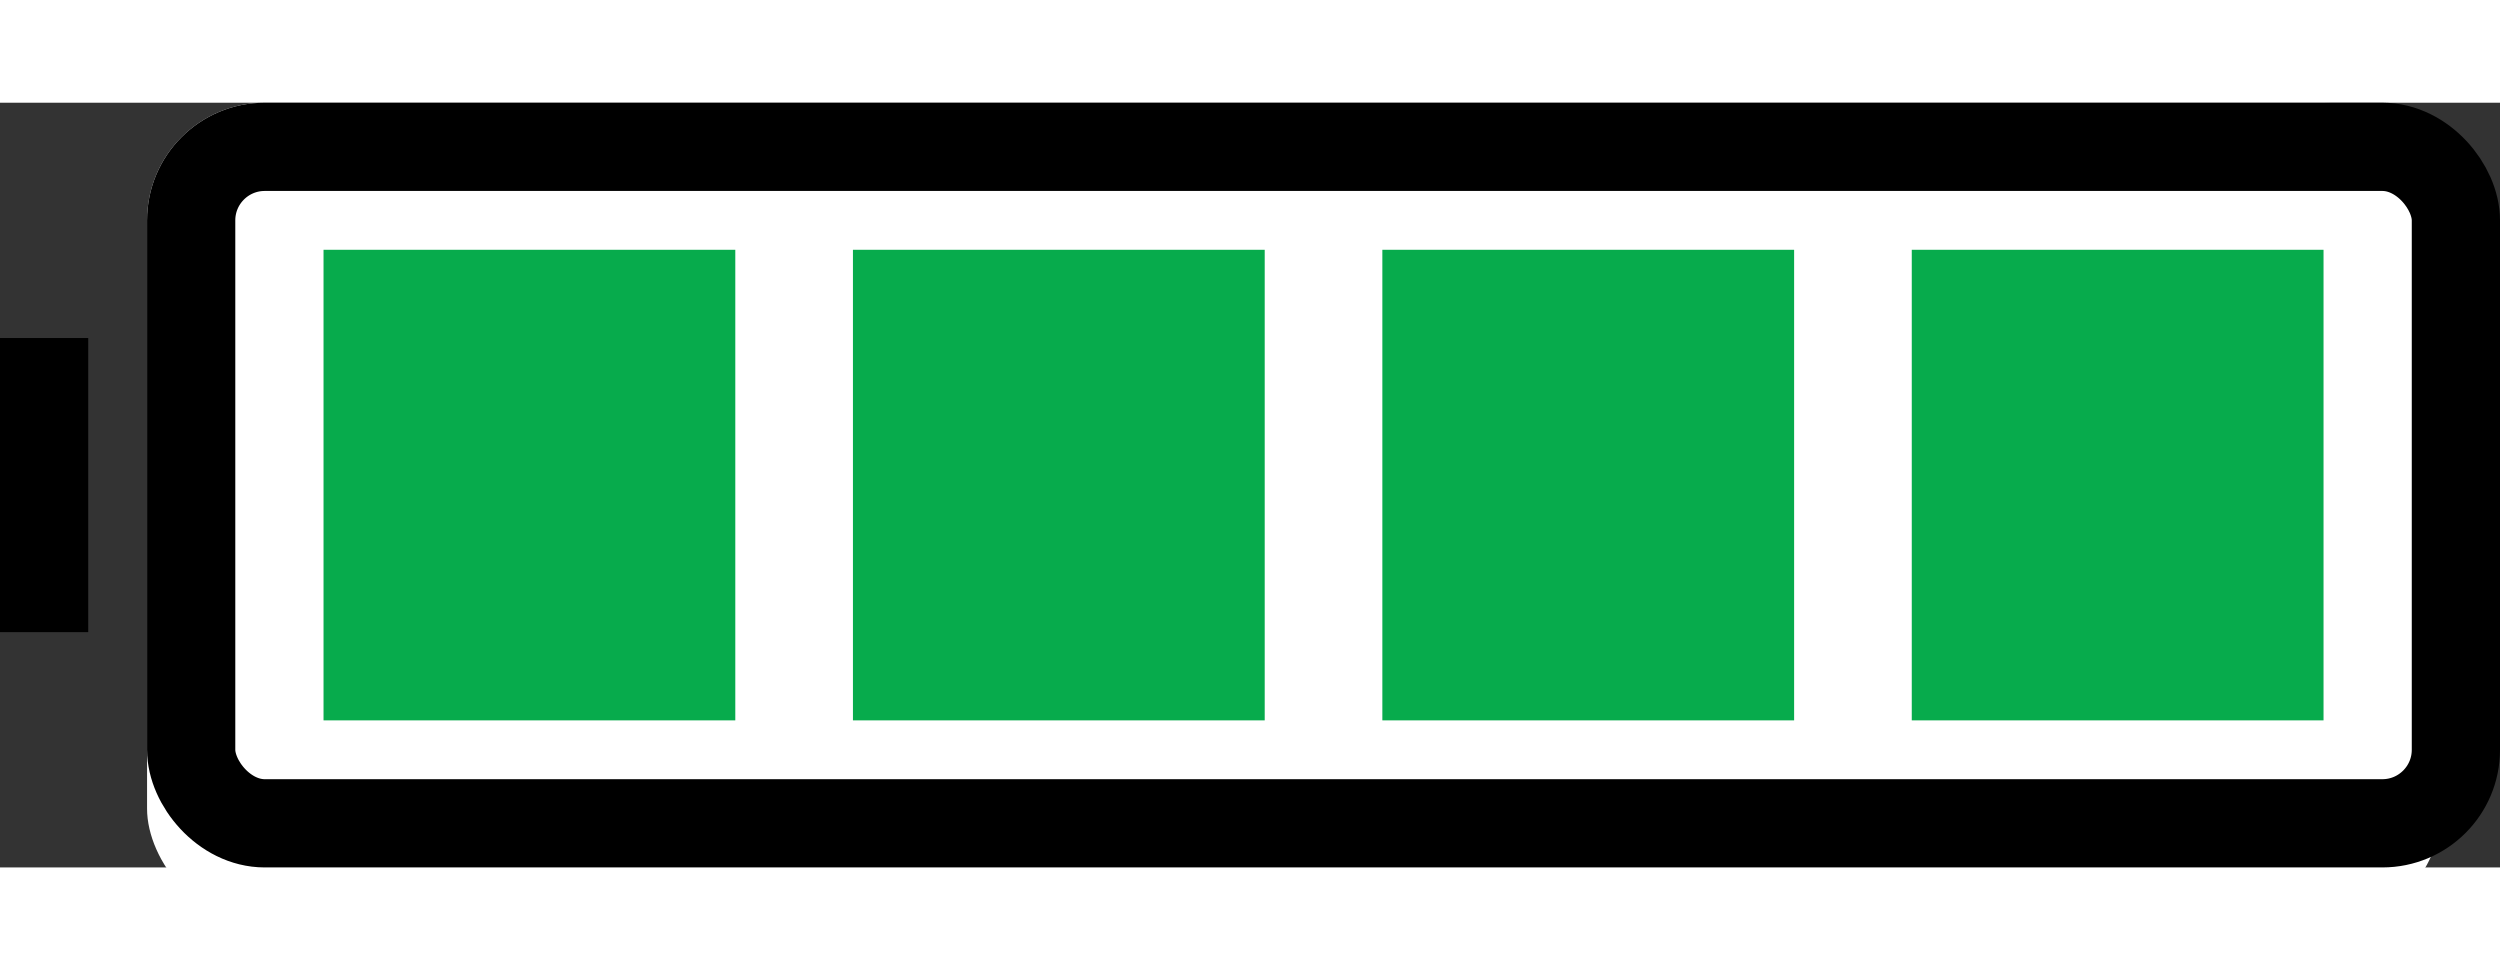 <svg xmlns="http://www.w3.org/2000/svg" width="67" height="26" viewBox="0 0 85 26">
  <rect x="0" y="0" width="85" height="26" fill="#333333" stroke="none"/>
  <g id="battery" transform="translate(-155.807 -33.749)">
    <g id="Rectangle_1" data-name="Rectangle 1" transform="translate(160.807 33.749)" fill="#fff" stroke="#000" stroke-width="3">
      <rect width="78" height="28" rx="4" stroke="none"/>
      <rect x="1.5" y="1.5" width="77" height="23" rx="2.5" fill="none"/>
    </g>
    <rect id="Rectangle_2" data-name="Rectangle 2" width="14" height="16" transform="translate(166.807 38.749)" fill="#07ab4c"/>
    <rect id="Rectangle_3" data-name="Rectangle 3" width="14" height="16" transform="translate(184.807 38.749)" fill="#07ab4c"/>
    <rect id="Rectangle_4" data-name="Rectangle 4" width="14" height="16" transform="translate(202.807 38.749)" fill="#07ab4c"/>
    <rect id="Rectangle_4" data-name="Rectangle 4" width="14" height="16" transform="translate(220.807 38.749)" fill="#07ab4c"/>
    <rect id="Rectangle_5" data-name="Rectangle 5" width="3" height="10" transform="translate(155.807 41.749)"/>
  </g>
</svg>
